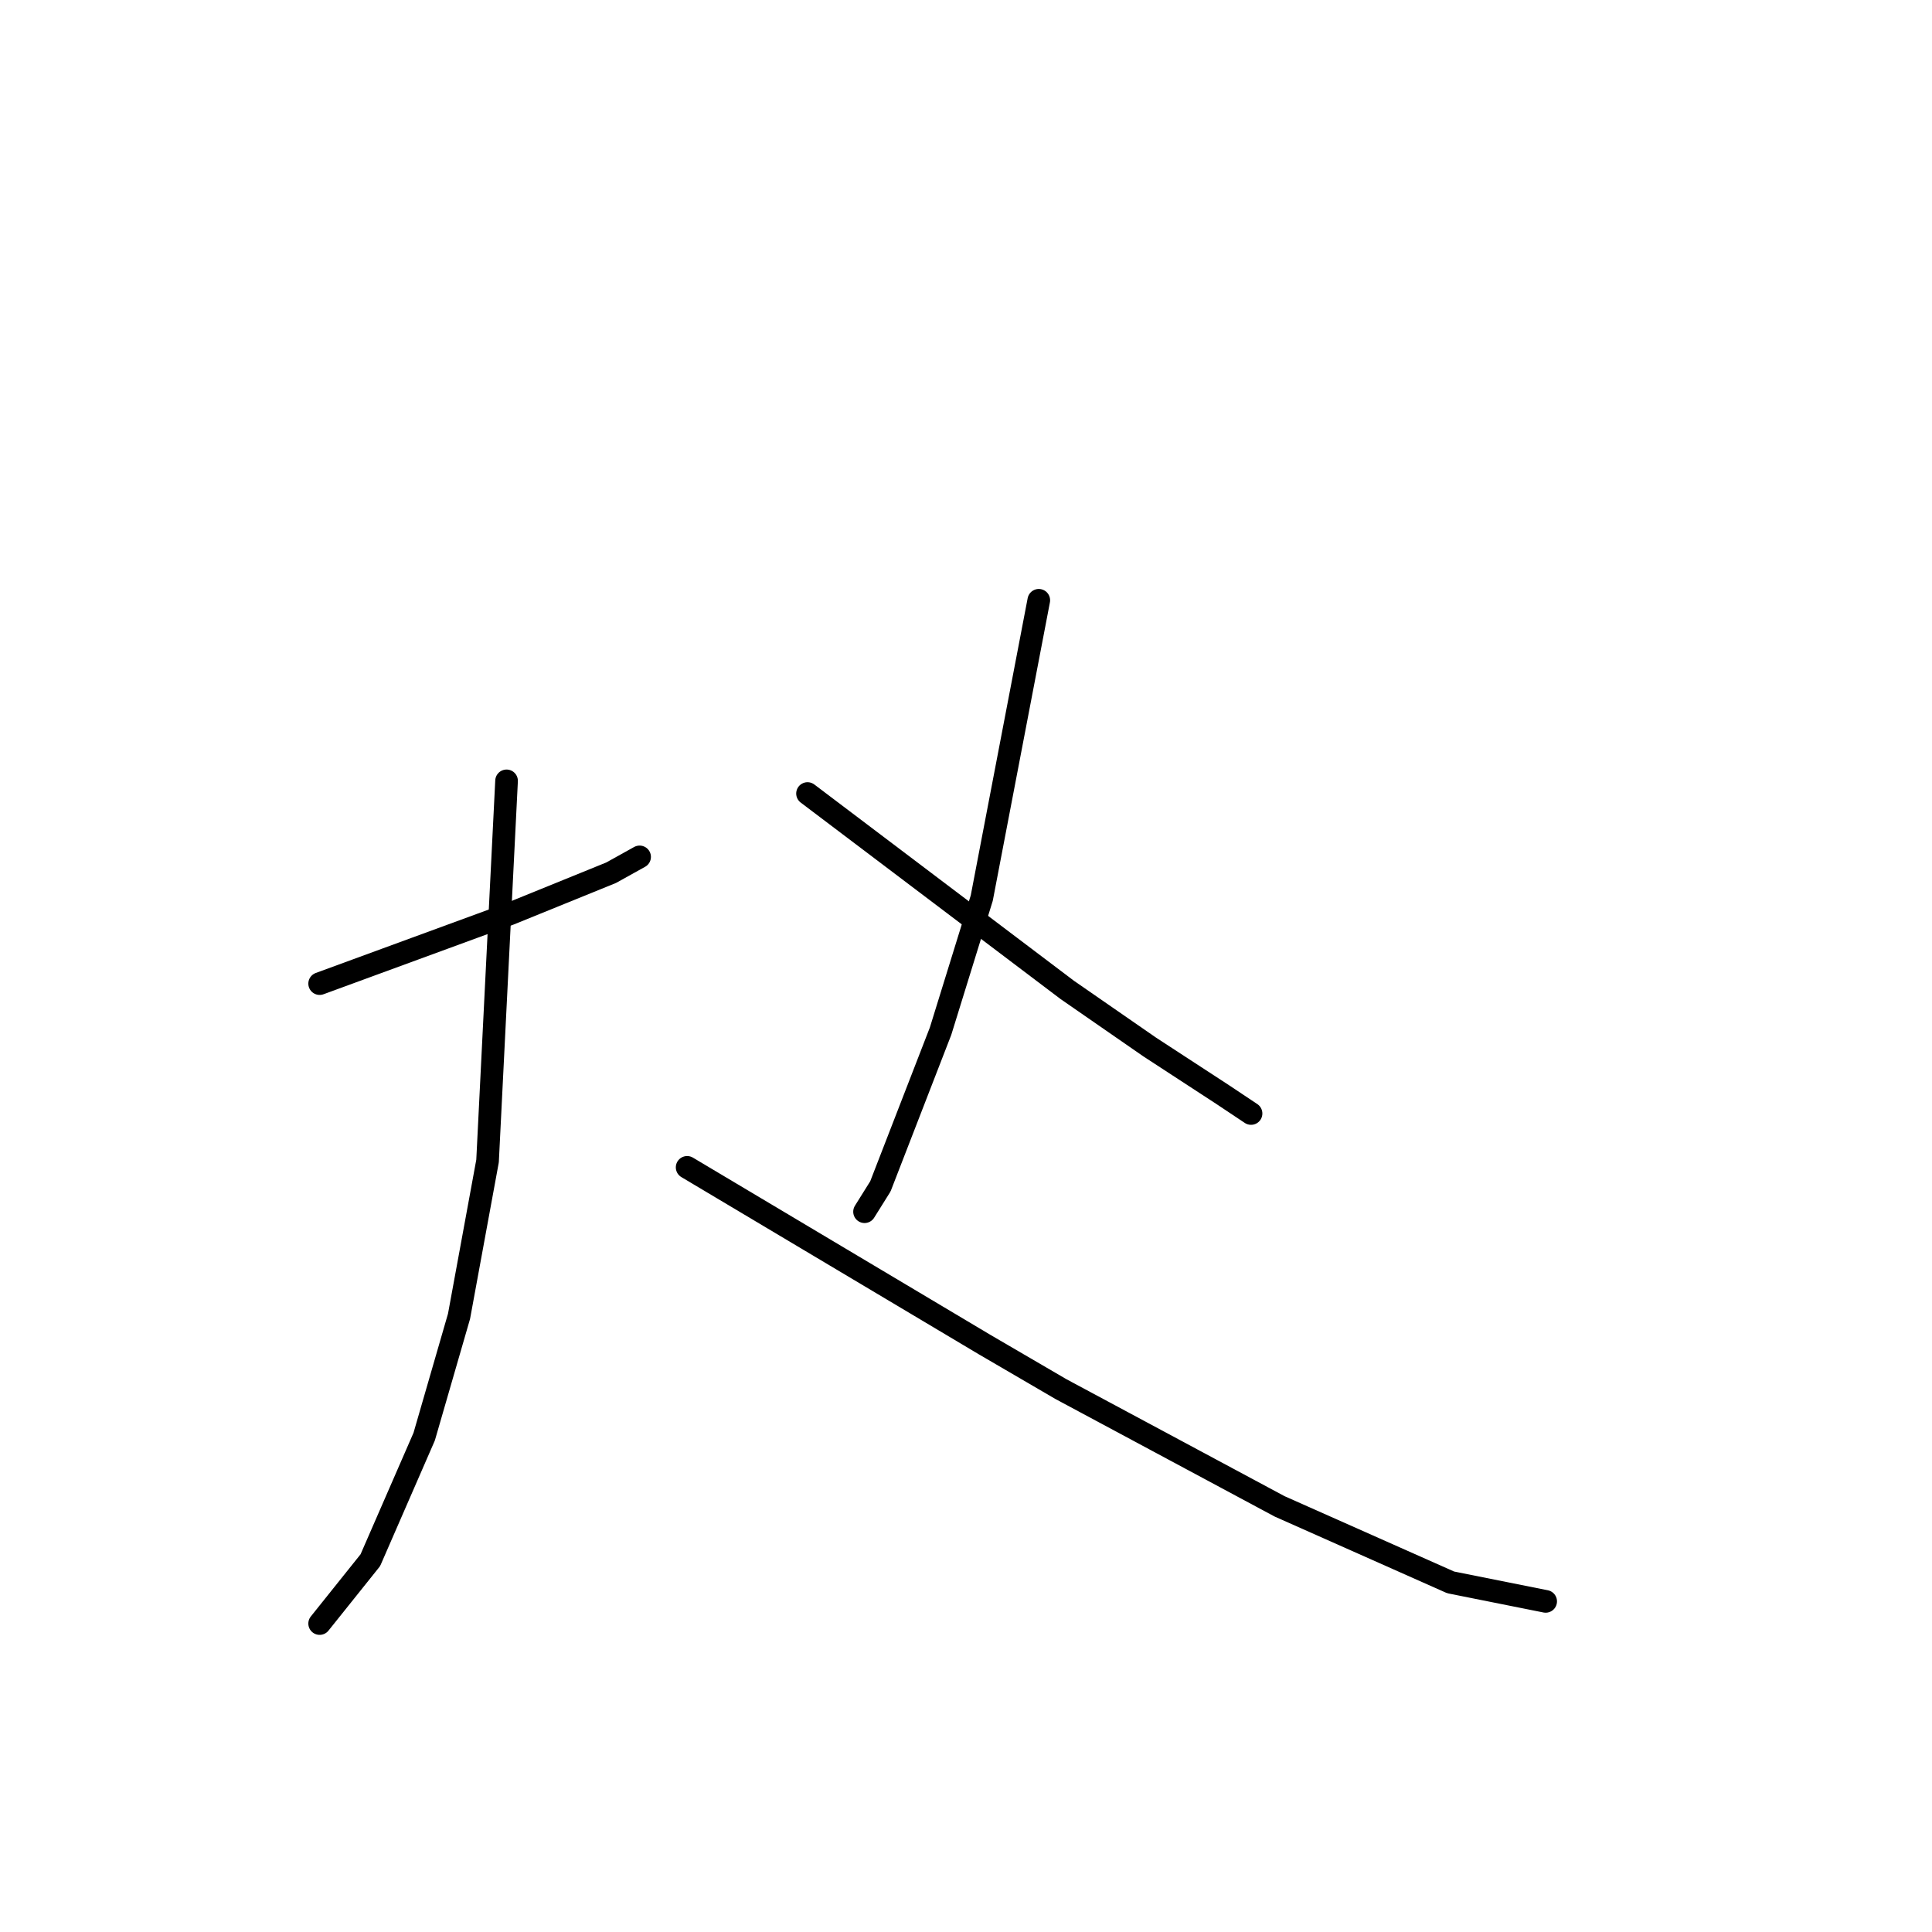 <?xml version="1.0" standalone="no"?>
    <svg width="256" height="256" xmlns="http://www.w3.org/2000/svg" version="1.1">
    <polyline stroke="black" stroke-width="3" stroke-linecap="round" fill="transparent" stroke-linejoin="round" points="42.355 130.334 54.948 125.716 67.541 121.099 80.974 115.642 84.752 113.543 84.752 113.543 " />
        <polyline stroke="black" stroke-width="3" stroke-linecap="round" fill="transparent" stroke-linejoin="round" points="67.122 103.468 65.862 128.655 64.603 153.842 60.825 174.411 56.207 190.362 49.071 206.734 42.355 215.129 42.355 215.129 " />
        <polyline stroke="black" stroke-width="3" stroke-linecap="round" fill="transparent" stroke-linejoin="round" points="91.049 154.681 110.779 166.435 130.508 178.189 140.583 184.066 169.548 199.598 192.216 209.672 204.809 212.191 204.809 212.191 " />
        <polyline stroke="black" stroke-width="3" stroke-linecap="round" fill="transparent" stroke-linejoin="round" points="137.645 79.541 133.867 99.27 130.089 119 124.631 136.631 116.656 157.2 114.557 160.558 114.557 160.558 " />
        <polyline stroke="black" stroke-width="3" stroke-linecap="round" fill="transparent" stroke-linejoin="round" points="107.001 105.147 124.212 118.16 141.423 131.173 152.337 138.73 161.992 145.026 165.77 147.545 165.77 147.545 " />
        </svg>